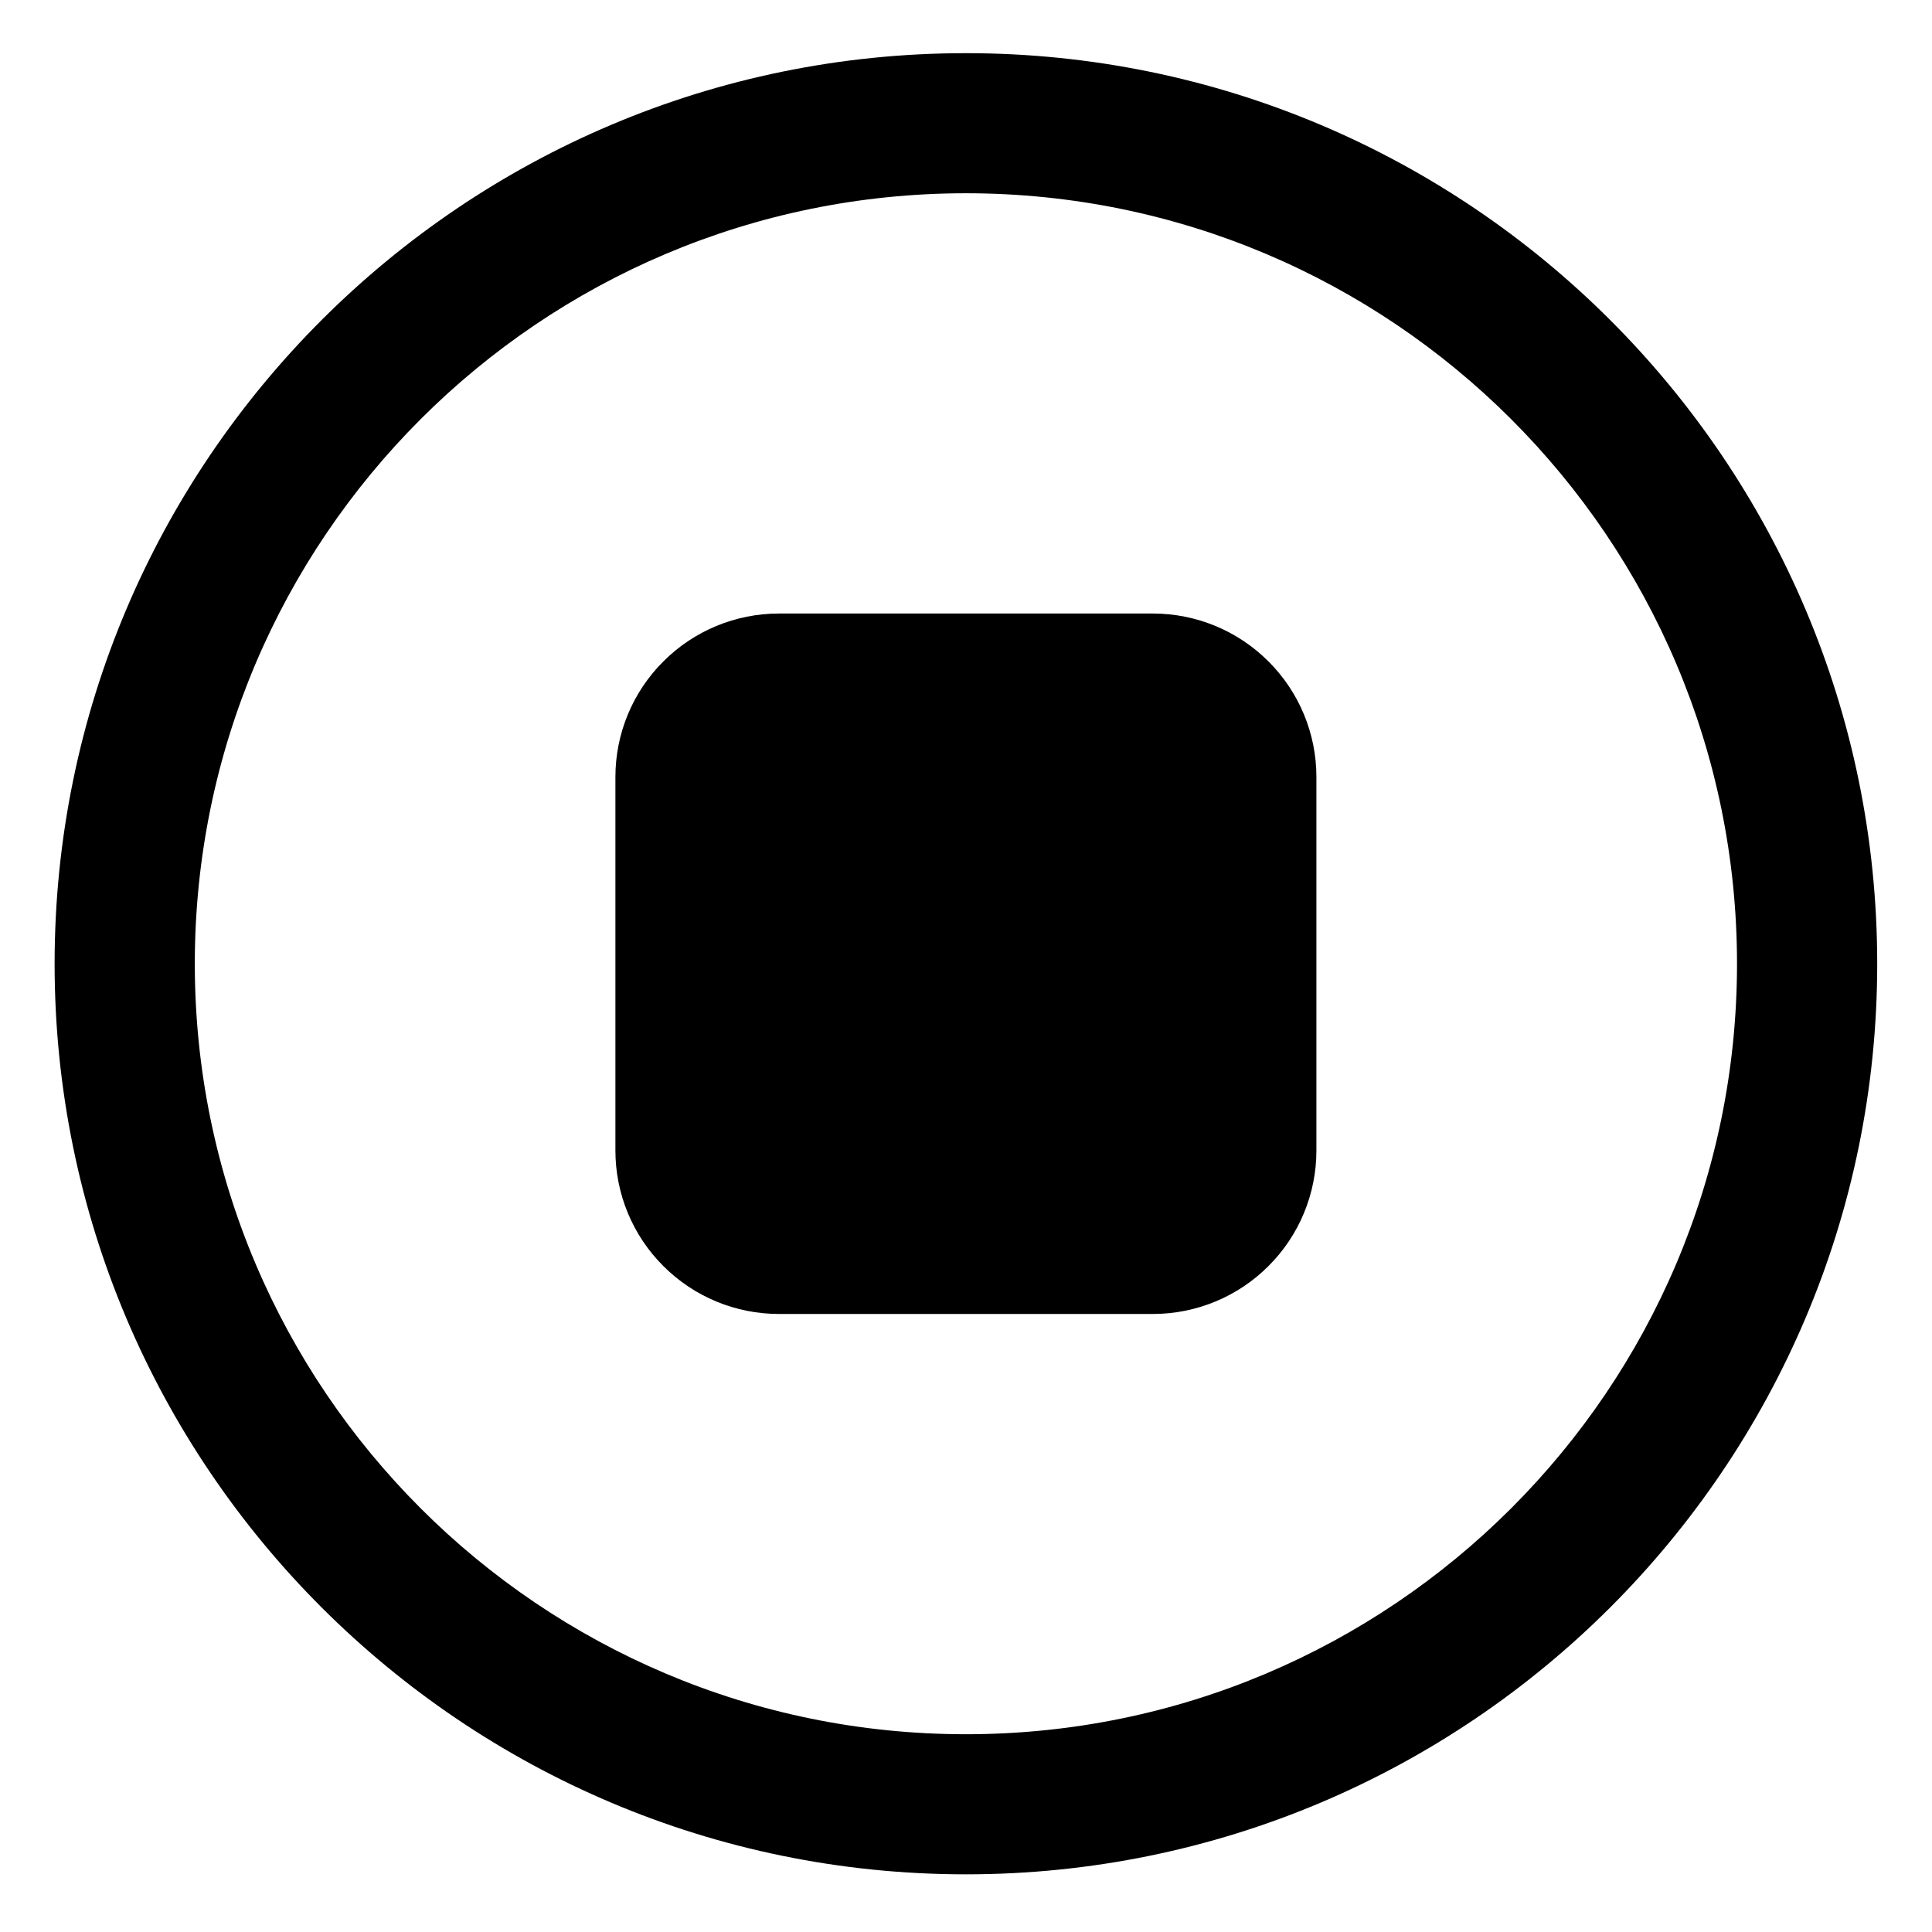 <?xml version="1.0" encoding="UTF-8" standalone="no"?>
<svg
   height="576"
   style="clip-rule:evenodd;fill-rule:evenodd;stroke-linejoin:round;stroke-miterlimit:2"
   version="1.1"
   viewBox="0 0 576 576"
   width="576"
   xml:space="preserve"
   id="svg2"
   xmlns="http://www.w3.org/2000/svg"
   xmlns:svg="http://www.w3.org/2000/svg"><defs
     id="defs2" /><path
     fill="#000000"
     d="m 287.973,15.852 c -149.946,0 -271.692,121.65 -271.692,271.477 0,149.827 121.746,271.477 271.692,271.477 149.946,0 271.692,-121.65 271.692,-271.477 0,-149.827 -121.746,-271.477 -271.692,-271.477 z m 0,41.766 c 126.873,0 229.893,102.939 229.893,229.711 0,126.773 -103.02,229.711 -229.893,229.711 -126.873,0 -229.893,-102.939 -229.893,-229.711 0,-126.773 103.02,-229.711 229.893,-229.711 z"
     id="path1"
     style="stroke-width:27.855" /><path
     fill="#000000"
     d="m 183.476,231.641 v 111.375 c 0,12.92 5.127,25.31 14.295,34.443 9.14,9.161 21.54,14.284 34.47,14.284 h 111.463 c 12.93,0 25.33,-5.123 34.47,-14.284 9.168,-9.133 14.295,-21.523 14.295,-34.443 V 231.641 c 0,-12.92 -5.127,-25.31 -14.295,-34.443 -9.14,-9.161 -21.54,-14.284 -34.47,-14.284 H 232.241 c -12.93,0 -25.33,5.123 -34.47,14.284 -9.168,9.133 -14.295,21.523 -14.295,34.443 z"
     id="path2"
     style="stroke-width:27.855" /></svg>
